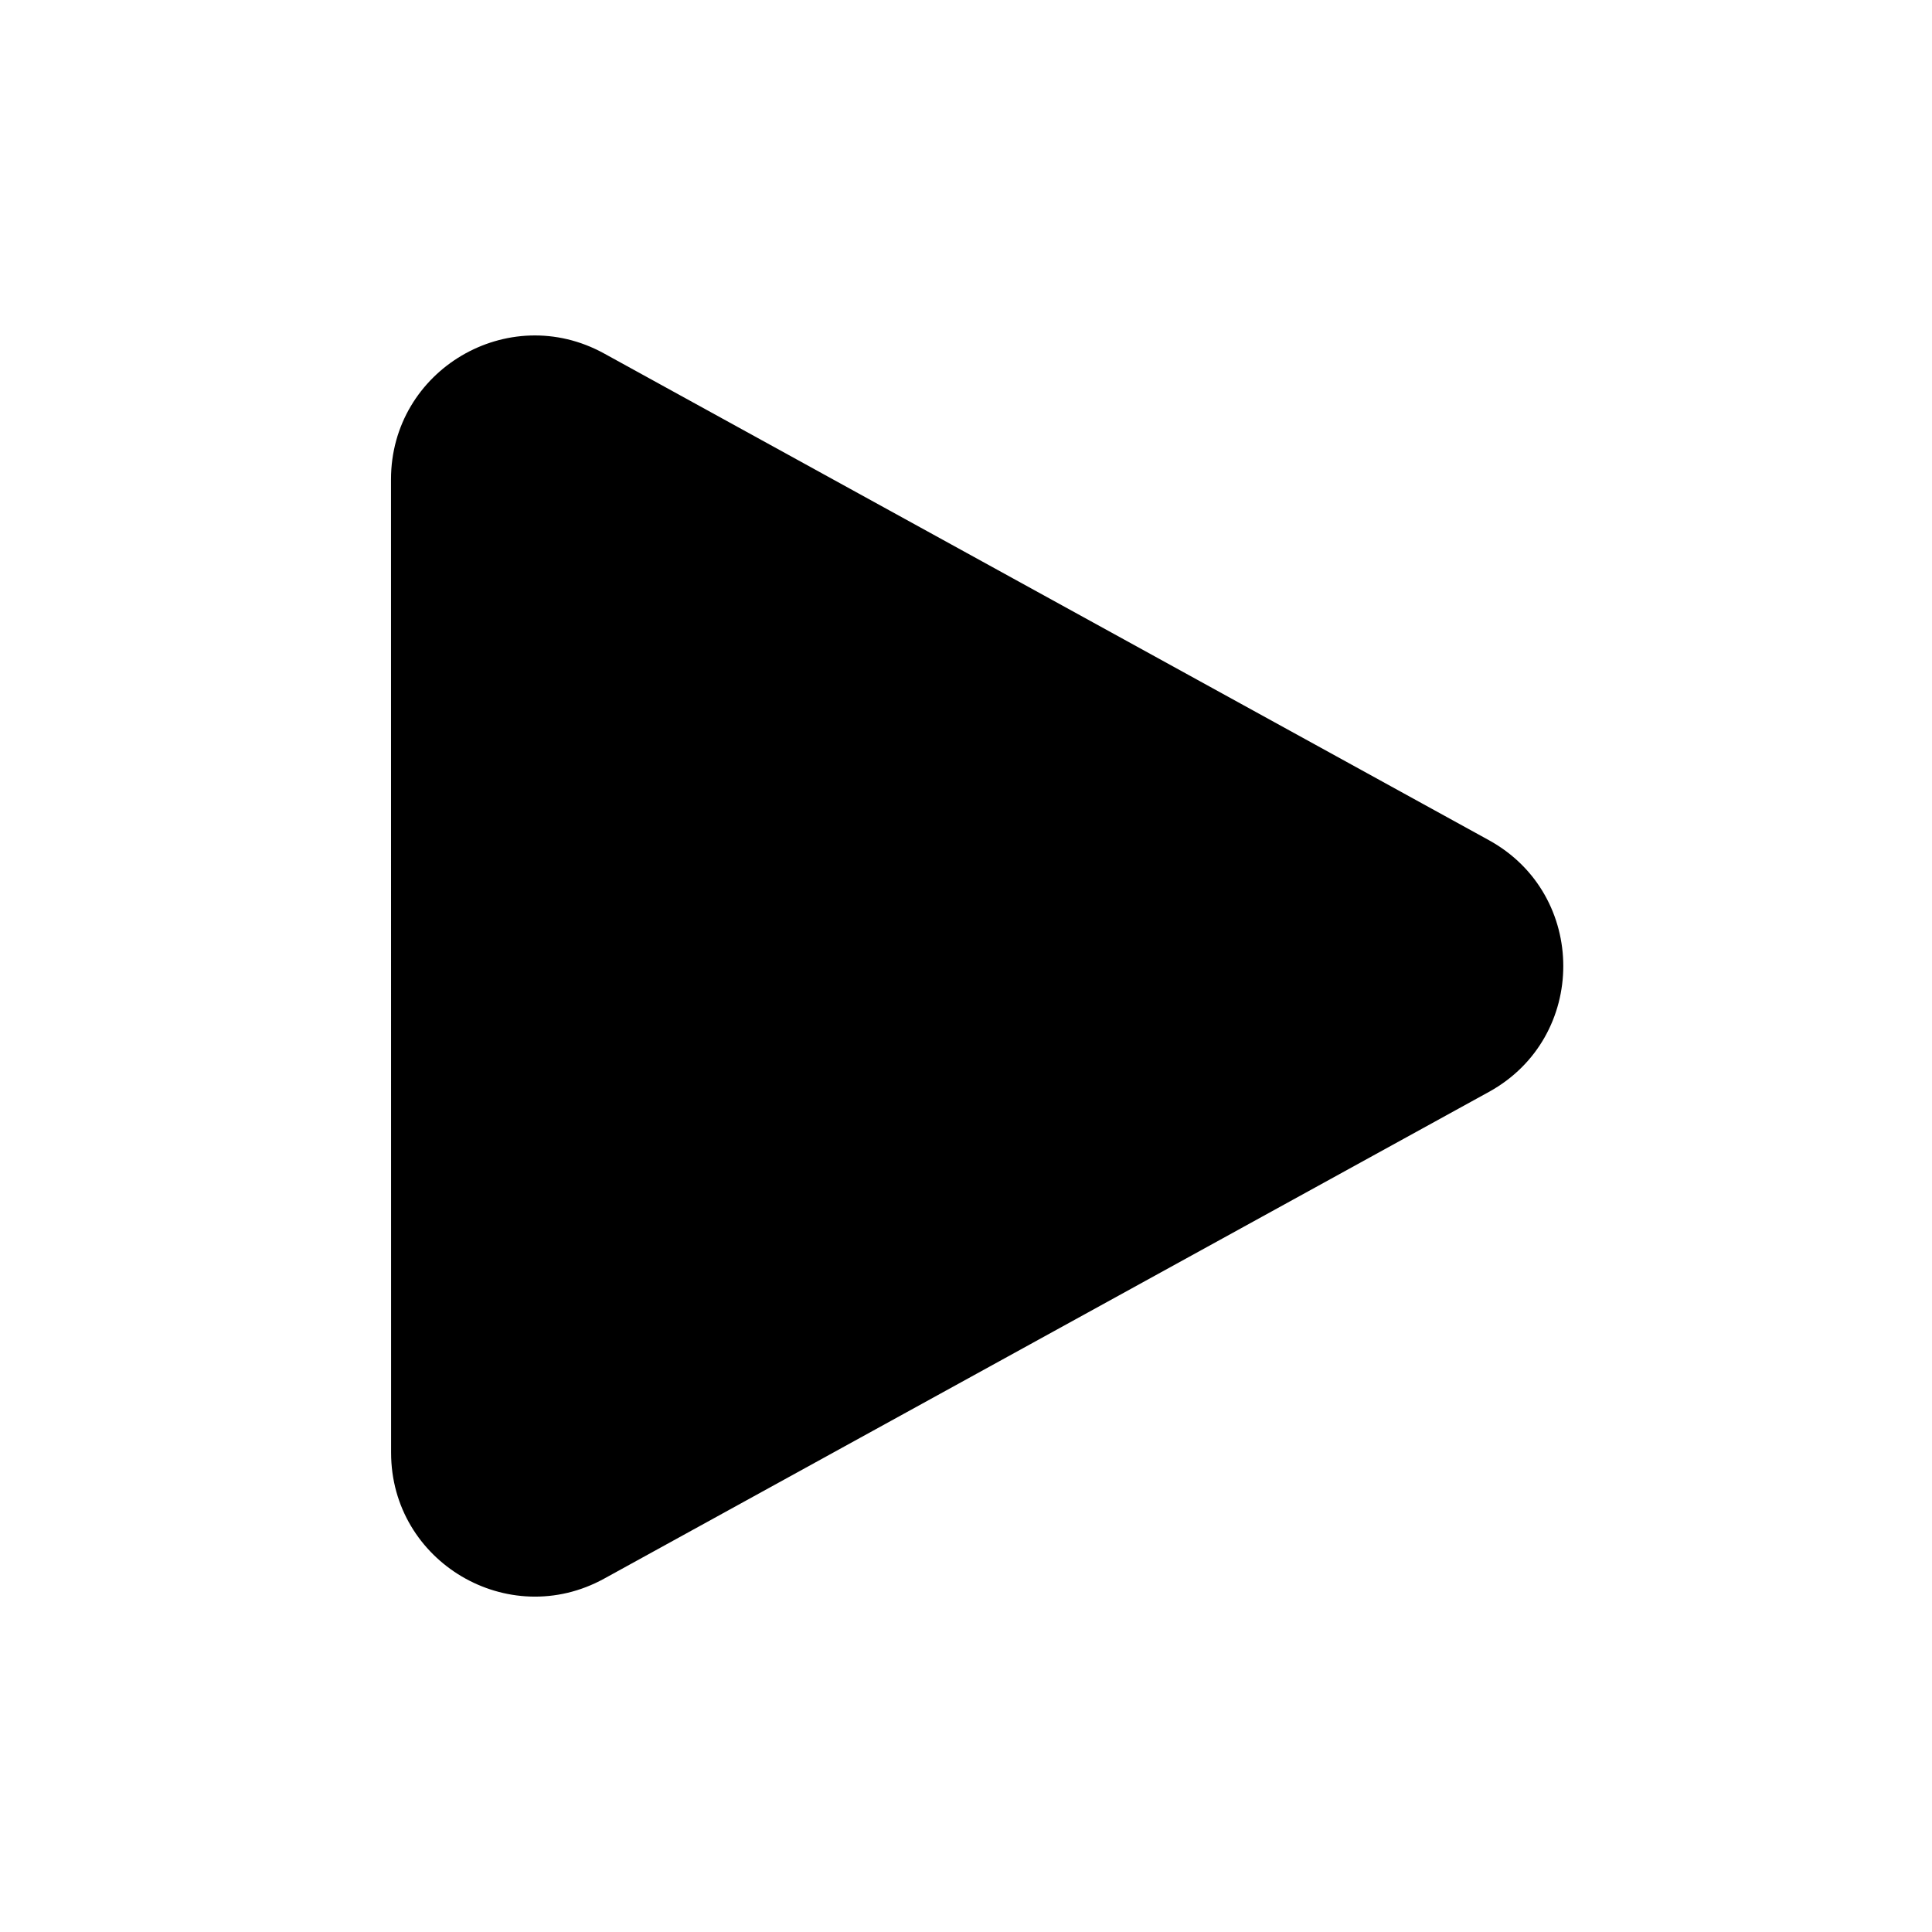 <svg width="21" height="21" viewBox="0 0 21 21" fill="none" xmlns="http://www.w3.org/2000/svg">
<path fill-rule="evenodd" clip-rule="evenodd" d="M4.25 5.211C4.25 4.022 5.524 3.269 6.566 3.842L16.183 9.132C17.262 9.725 17.262 11.276 16.183 11.869L6.567 17.159C5.525 17.732 4.251 16.978 4.251 15.79L4.25 5.211Z" fill="black"/>
</svg>
